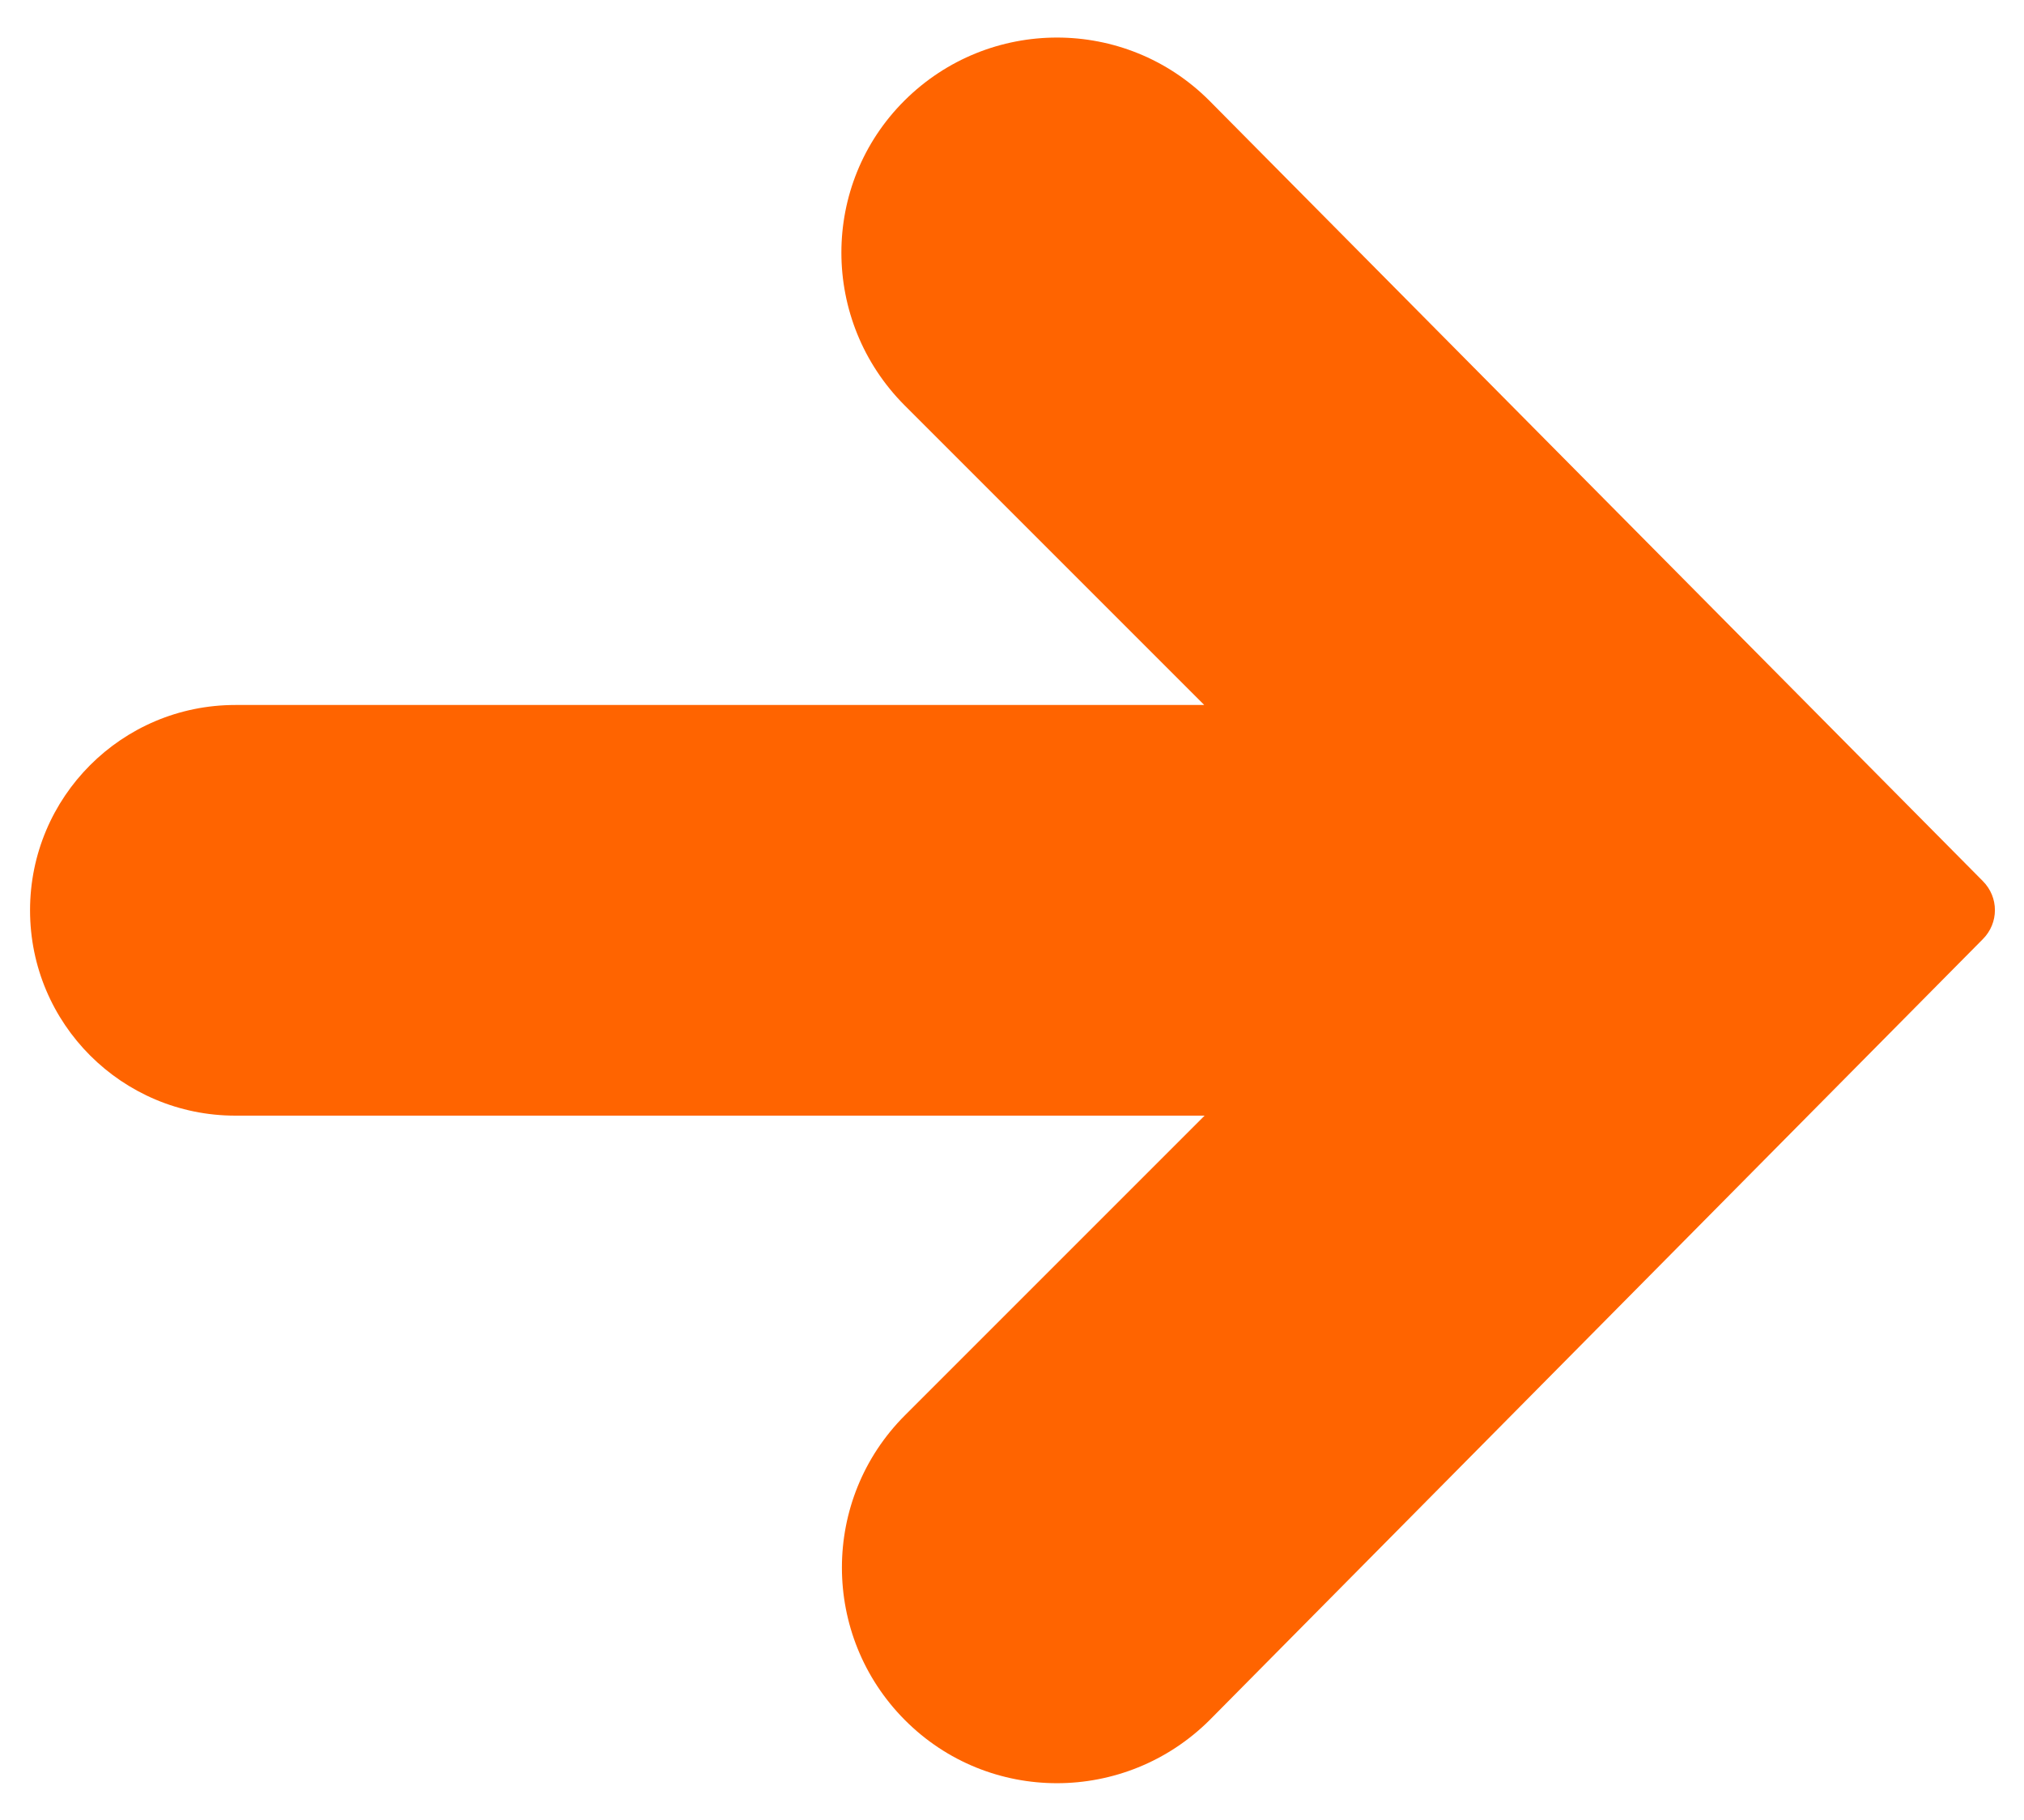 <?xml version="1.0" encoding="utf-8"?>
<!-- Generator: Adobe Illustrator 23.0.0, SVG Export Plug-In . SVG Version: 6.00 Build 0)  -->
<svg version="1.1" id="Capa_1" xmlns="http://www.w3.org/2000/svg" xmlns:xlink="http://www.w3.org/1999/xlink" x="0px" y="0px"
	 width="525.4px" height="472.5px" viewBox="0 0 525.4 472.5" style="enable-background:new 0 0 525.4 472.5;" xml:space="preserve"
	>
<path style="fill:#FF6400;" d="M313.9,26.1c-21.8-21.8-57.2-21.8-79.1,0s-21.8,57.2,0,79.1l77.8,77.8H61.1
	c-29.5,0-53.3,23.9-53.3,53.3c0,29.5,23.9,53.3,53.3,53.3h251.6l-77.8,77.8c-21.8,21.8-21.8,57.2,0,79.1s57.2,21.8,79.1,0
	l200.7-202.7c4.2-4.2,4.2-10.9,0-15.1L313.9,26.1z"/>
</svg>
